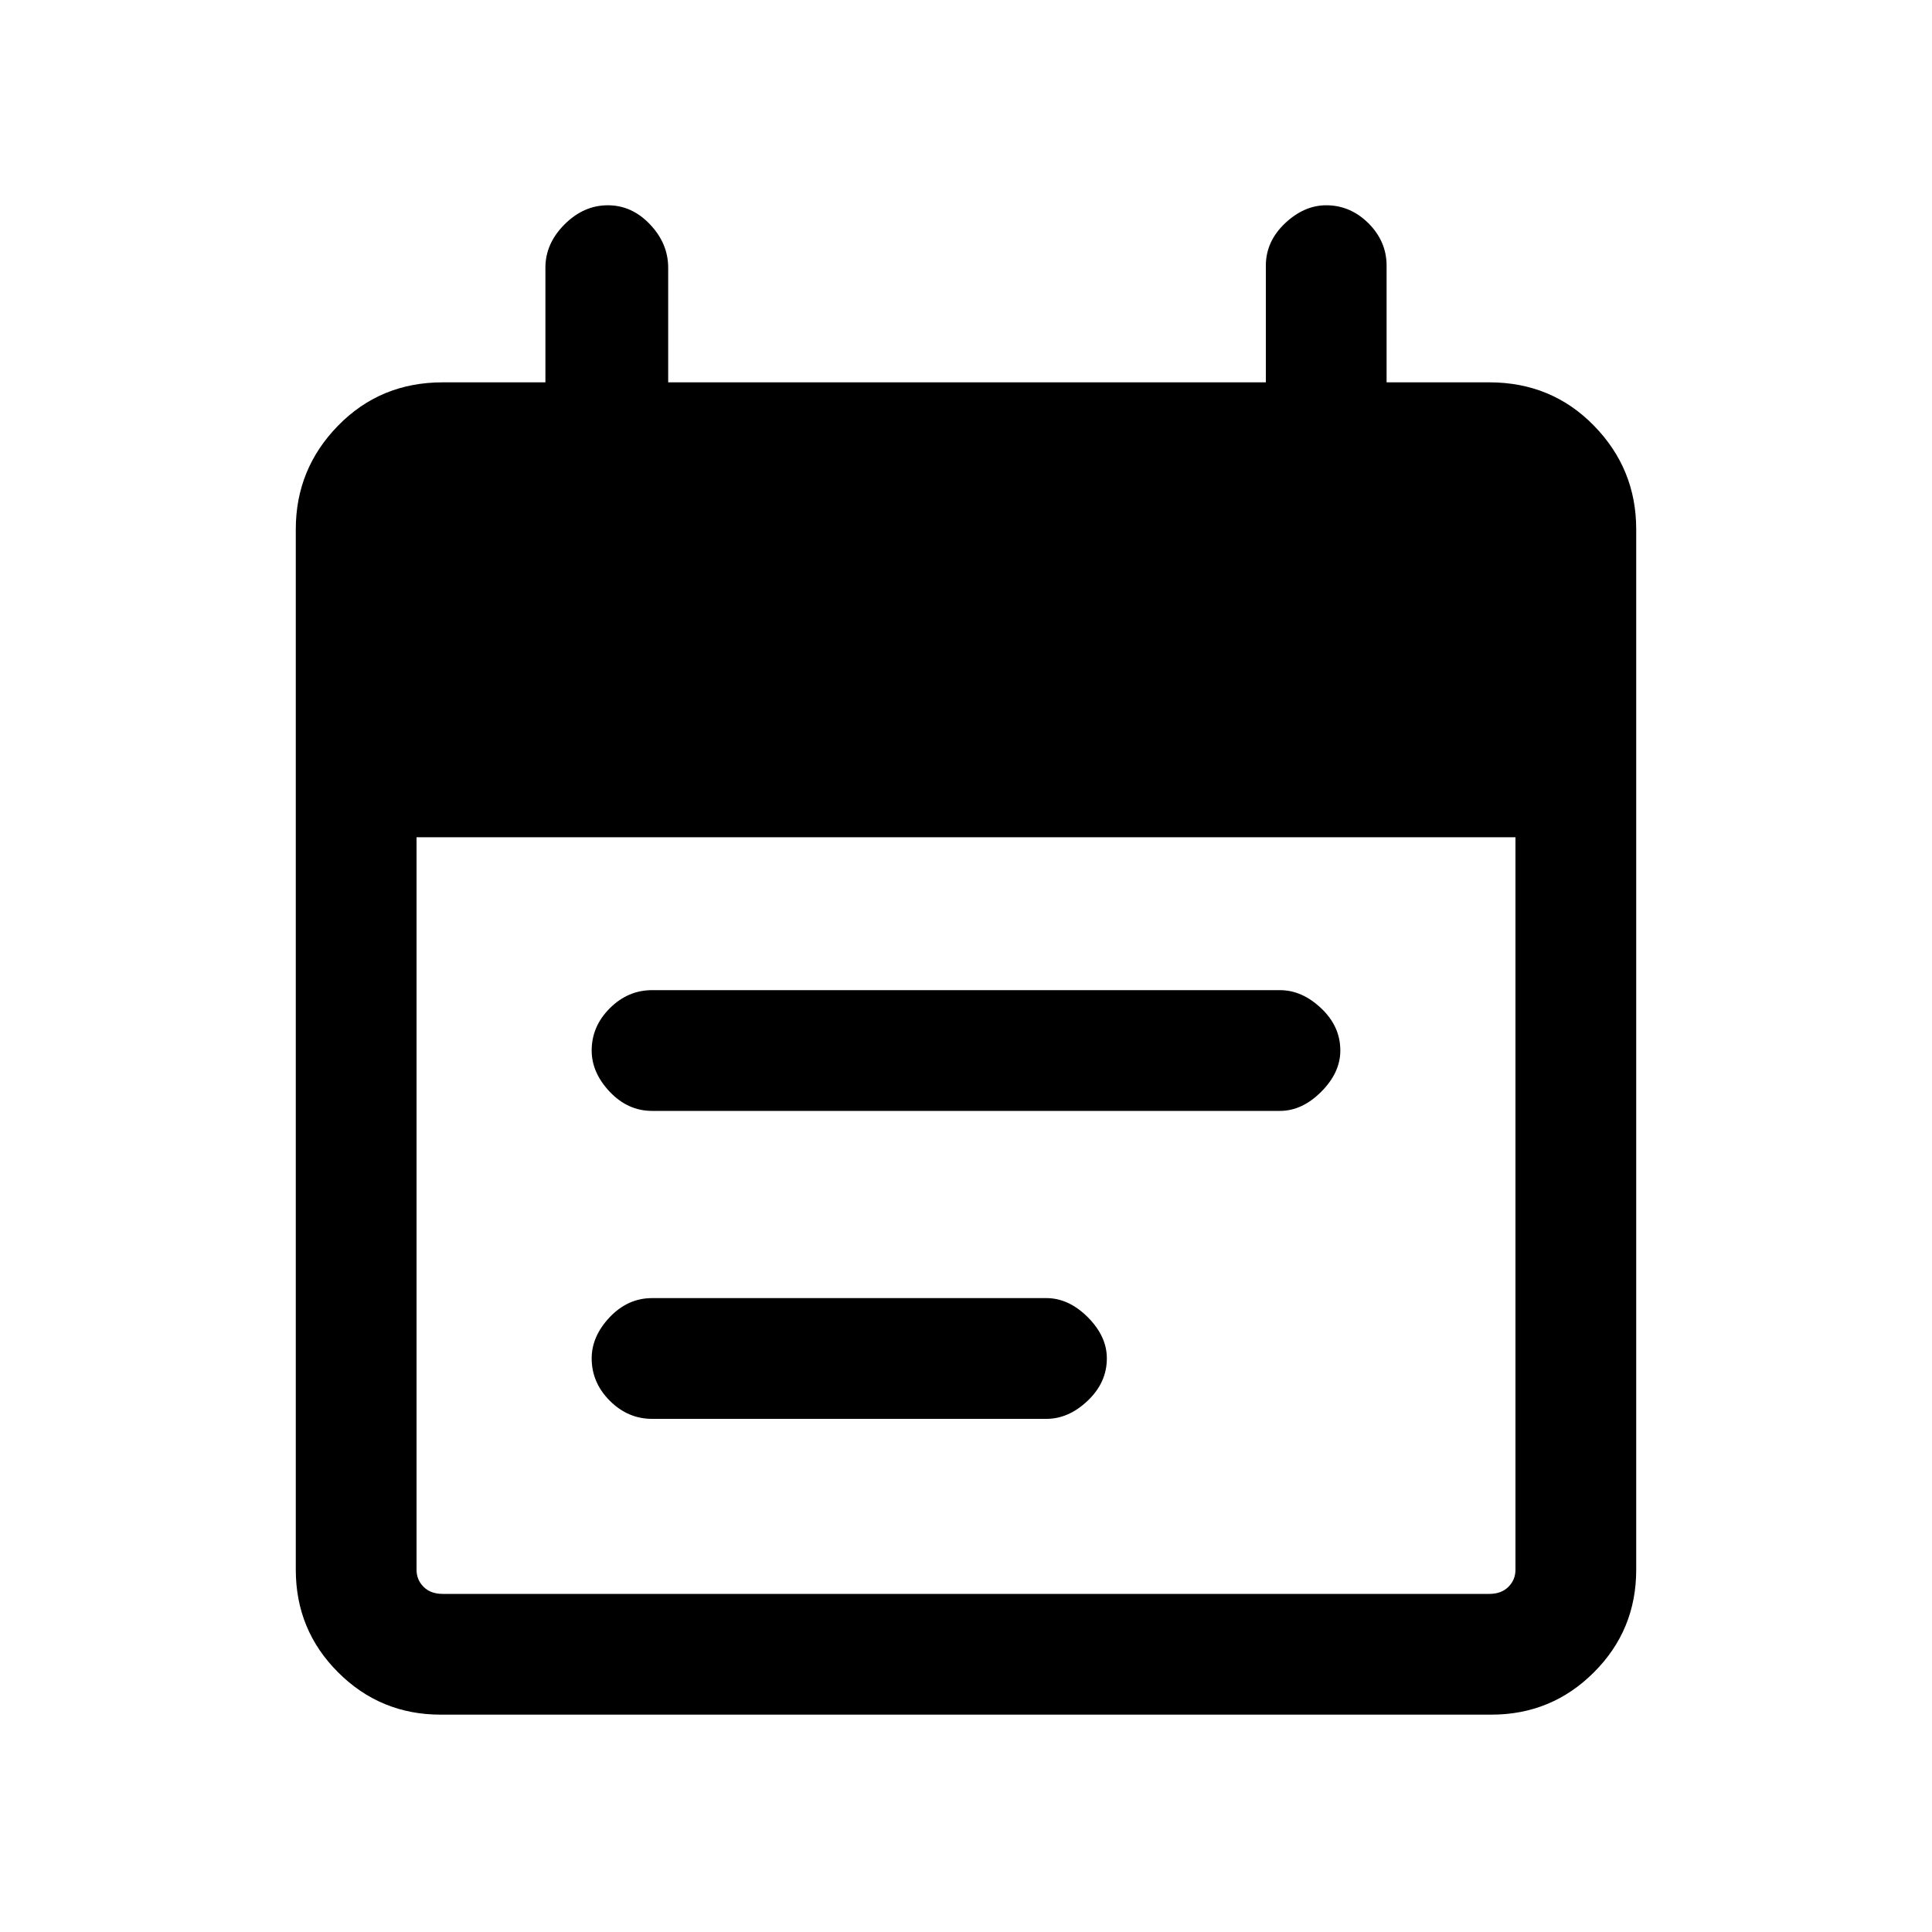 <svg xmlns="http://www.w3.org/2000/svg" height="20" width="20"><path d="M6.75 11.5Q6.5 11.5 6.312 11.302Q6.125 11.104 6.125 10.875Q6.125 10.625 6.312 10.438Q6.5 10.25 6.75 10.25H13.25Q13.479 10.25 13.677 10.438Q13.875 10.625 13.875 10.875Q13.875 11.104 13.677 11.302Q13.479 11.5 13.25 11.5ZM6.75 14.688Q6.5 14.688 6.312 14.5Q6.125 14.312 6.125 14.062Q6.125 13.833 6.312 13.635Q6.5 13.438 6.75 13.438H10.833Q11.062 13.438 11.26 13.635Q11.458 13.833 11.458 14.062Q11.458 14.312 11.26 14.5Q11.062 14.688 10.833 14.688ZM4.562 17.75Q3.938 17.75 3.5 17.312Q3.062 16.875 3.062 16.25V5.479Q3.062 4.854 3.5 4.406Q3.938 3.958 4.583 3.958H5.646V2.771Q5.646 2.521 5.844 2.323Q6.042 2.125 6.292 2.125Q6.542 2.125 6.729 2.323Q6.917 2.521 6.917 2.771V3.958H13.104V2.75Q13.104 2.5 13.302 2.312Q13.5 2.125 13.729 2.125Q13.979 2.125 14.167 2.312Q14.354 2.5 14.354 2.75V3.958H15.417Q16.062 3.958 16.5 4.406Q16.938 4.854 16.938 5.479V16.25Q16.938 16.875 16.5 17.312Q16.062 17.75 15.438 17.75ZM4.583 16.5H15.417Q15.542 16.5 15.615 16.427Q15.688 16.354 15.688 16.25V8.667H4.312V16.25Q4.312 16.354 4.385 16.427Q4.458 16.5 4.583 16.5Z"/></svg>